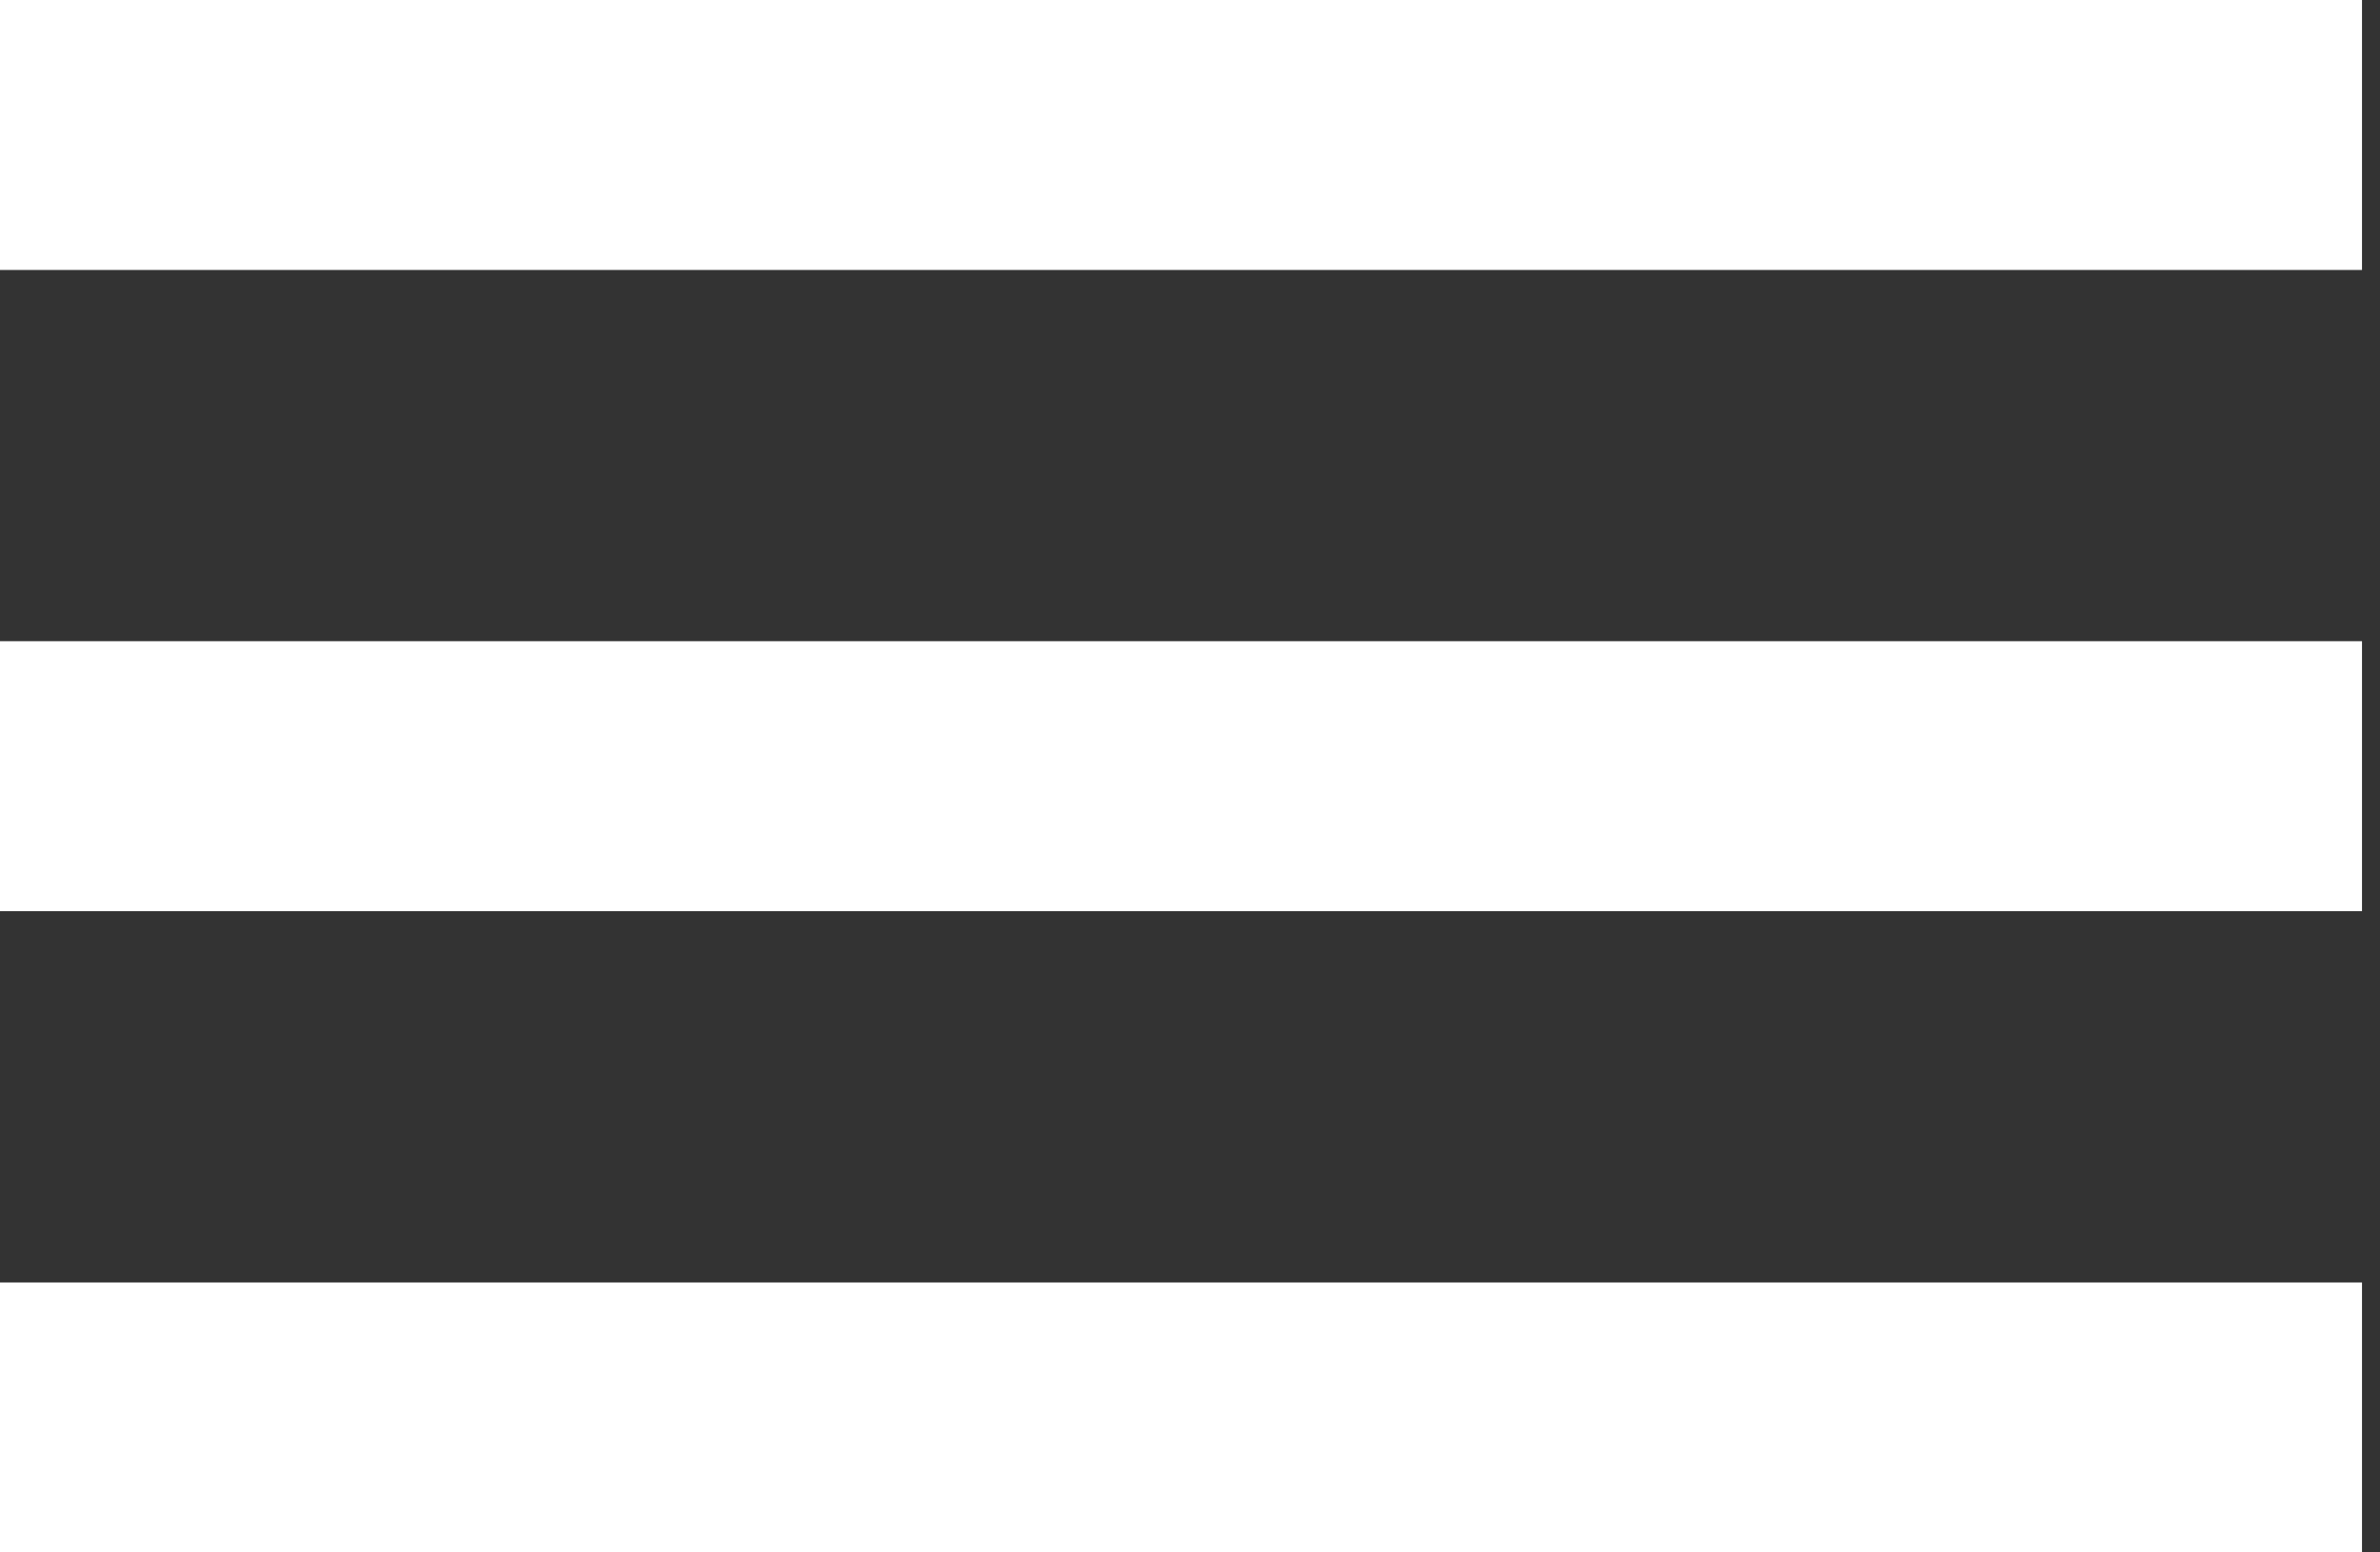 <svg width="46" height="30" viewBox="0 0 46 30" fill="none" xmlns="http://www.w3.org/2000/svg">
<rect x="0" y="0" width="46" height="30" fill="#333333" stroke="none"/>
<rect width="45.652" height="5.217" fill="white"/>
<rect y="12.391" width="45.652" height="5.217" fill="white"/>
<rect y="24.783" width="45.652" height="5.217" fill="white"/>
</svg>
